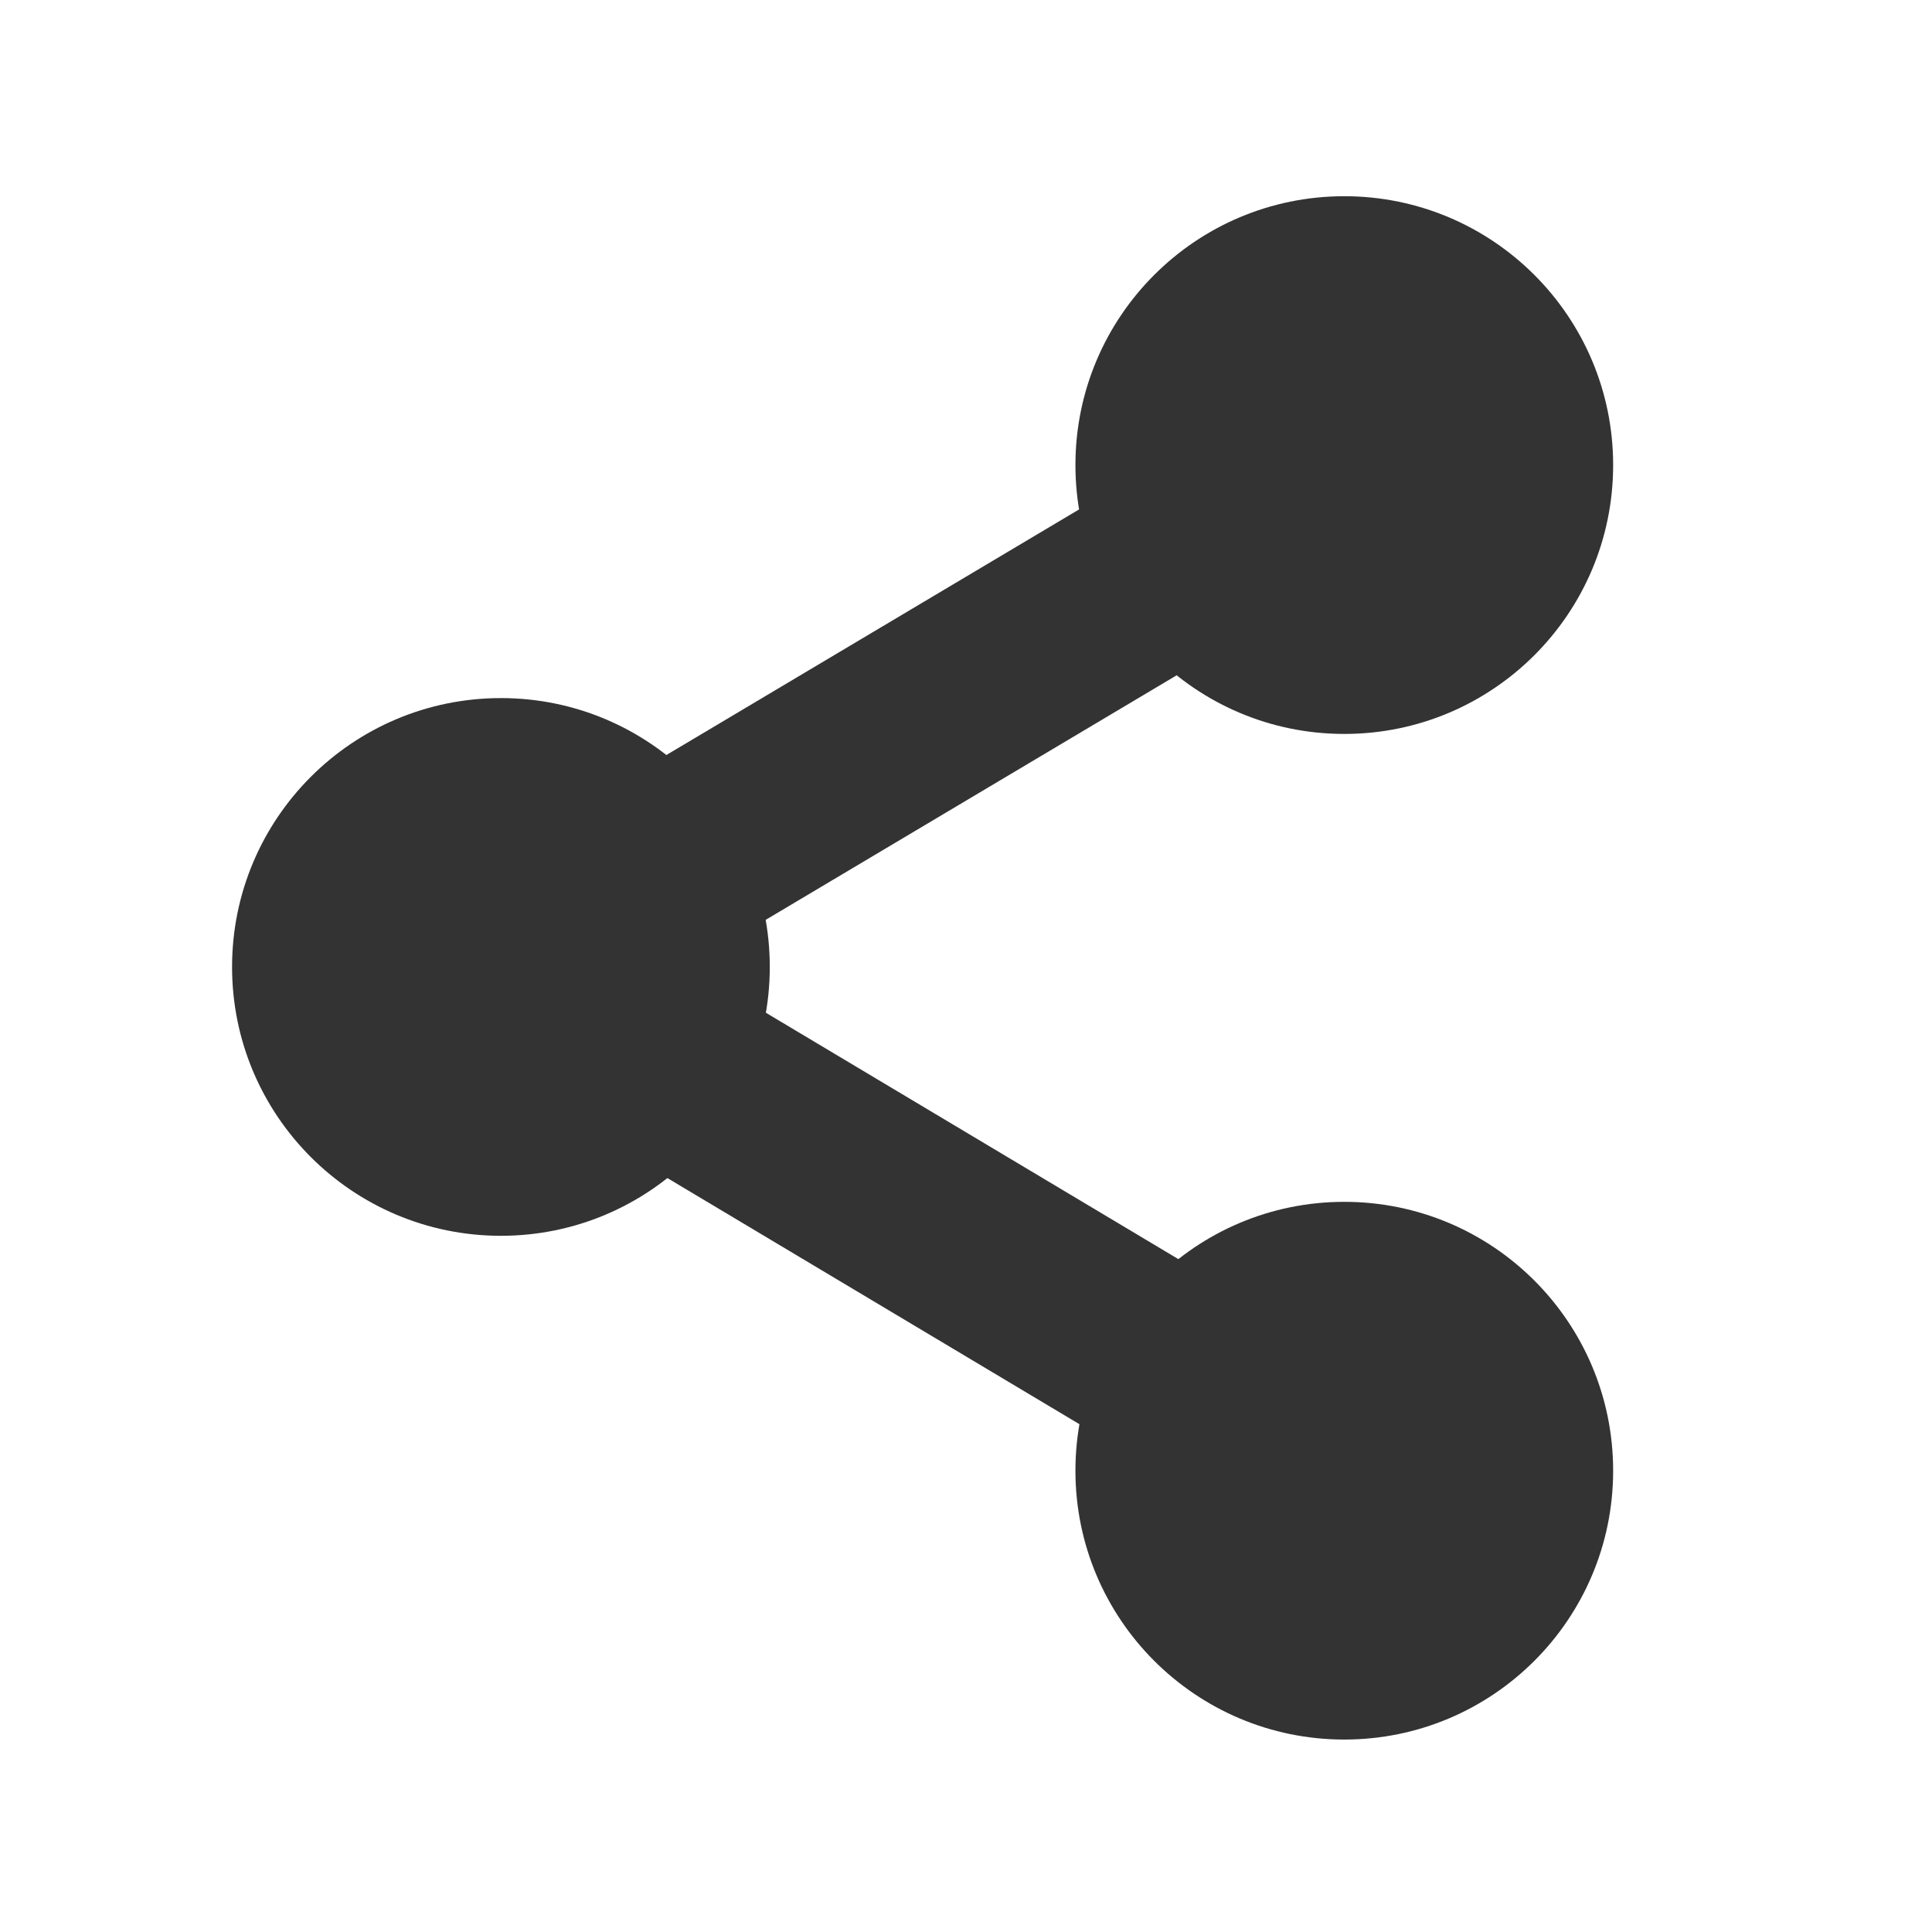 <?xml version="1.0" encoding="utf-8"?>
<svg width="1024px" height="1024px" viewBox="0 0 1024 1024" version="1.1" xmlns:xlink="http://www.w3.org/1999/xlink" xmlns="http://www.w3.org/2000/svg">
  <defs>
    <rect width="1024" height="1024" id="artboard_1" />
    <clipPath id="clip_1">
      <use xlink:href="#artboard_1" clip-rule="evenodd" />
    </clipPath>
  </defs>
  <g id="Artboard" clip-path="url(#clip_1)">
    <use xlink:href="#artboard_1" stroke="none" fill="#FFFFFF" fill-opacity="0" />
    <path d="M855 779.5C855 700.799 791.201 637 712.5 637C633.799 637 570 700.799 570 779.5C570 858.201 633.799 922 712.5 922C791.201 922 855 858.201 855 779.5Z" id="Ellipse" fill="#333333" fill-rule="evenodd" stroke="none" />
    <path d="M855 246.5C855 167.799 791.201 104 712.5 104C633.799 104 570 167.799 570 246.5C570 325.201 633.799 389 712.5 389C791.201 389 855 325.201 855 246.5Z" id="Ellipse-Copy-2" fill="#333333" fill-rule="evenodd" stroke="none" />
    <path d="M408 512.5C408 433.799 344.201 370 265.5 370C186.799 370 123 433.799 123 512.5C123 591.201 186.799 655 265.5 655C344.201 655 408 591.201 408 512.5Z" id="Ellipse-Copy" fill="#333333" fill-rule="evenodd" stroke="none" />
    <path d="M712 779L265 512" id="Line" fill="none" fill-rule="evenodd" stroke="#333333" stroke-width="102" stroke-linecap="square" />
    <path d="M712 246L265 512" id="Line-Copy" fill="none" fill-rule="evenodd" stroke="#333333" stroke-width="102" stroke-linecap="square" />
  </g>
</svg>